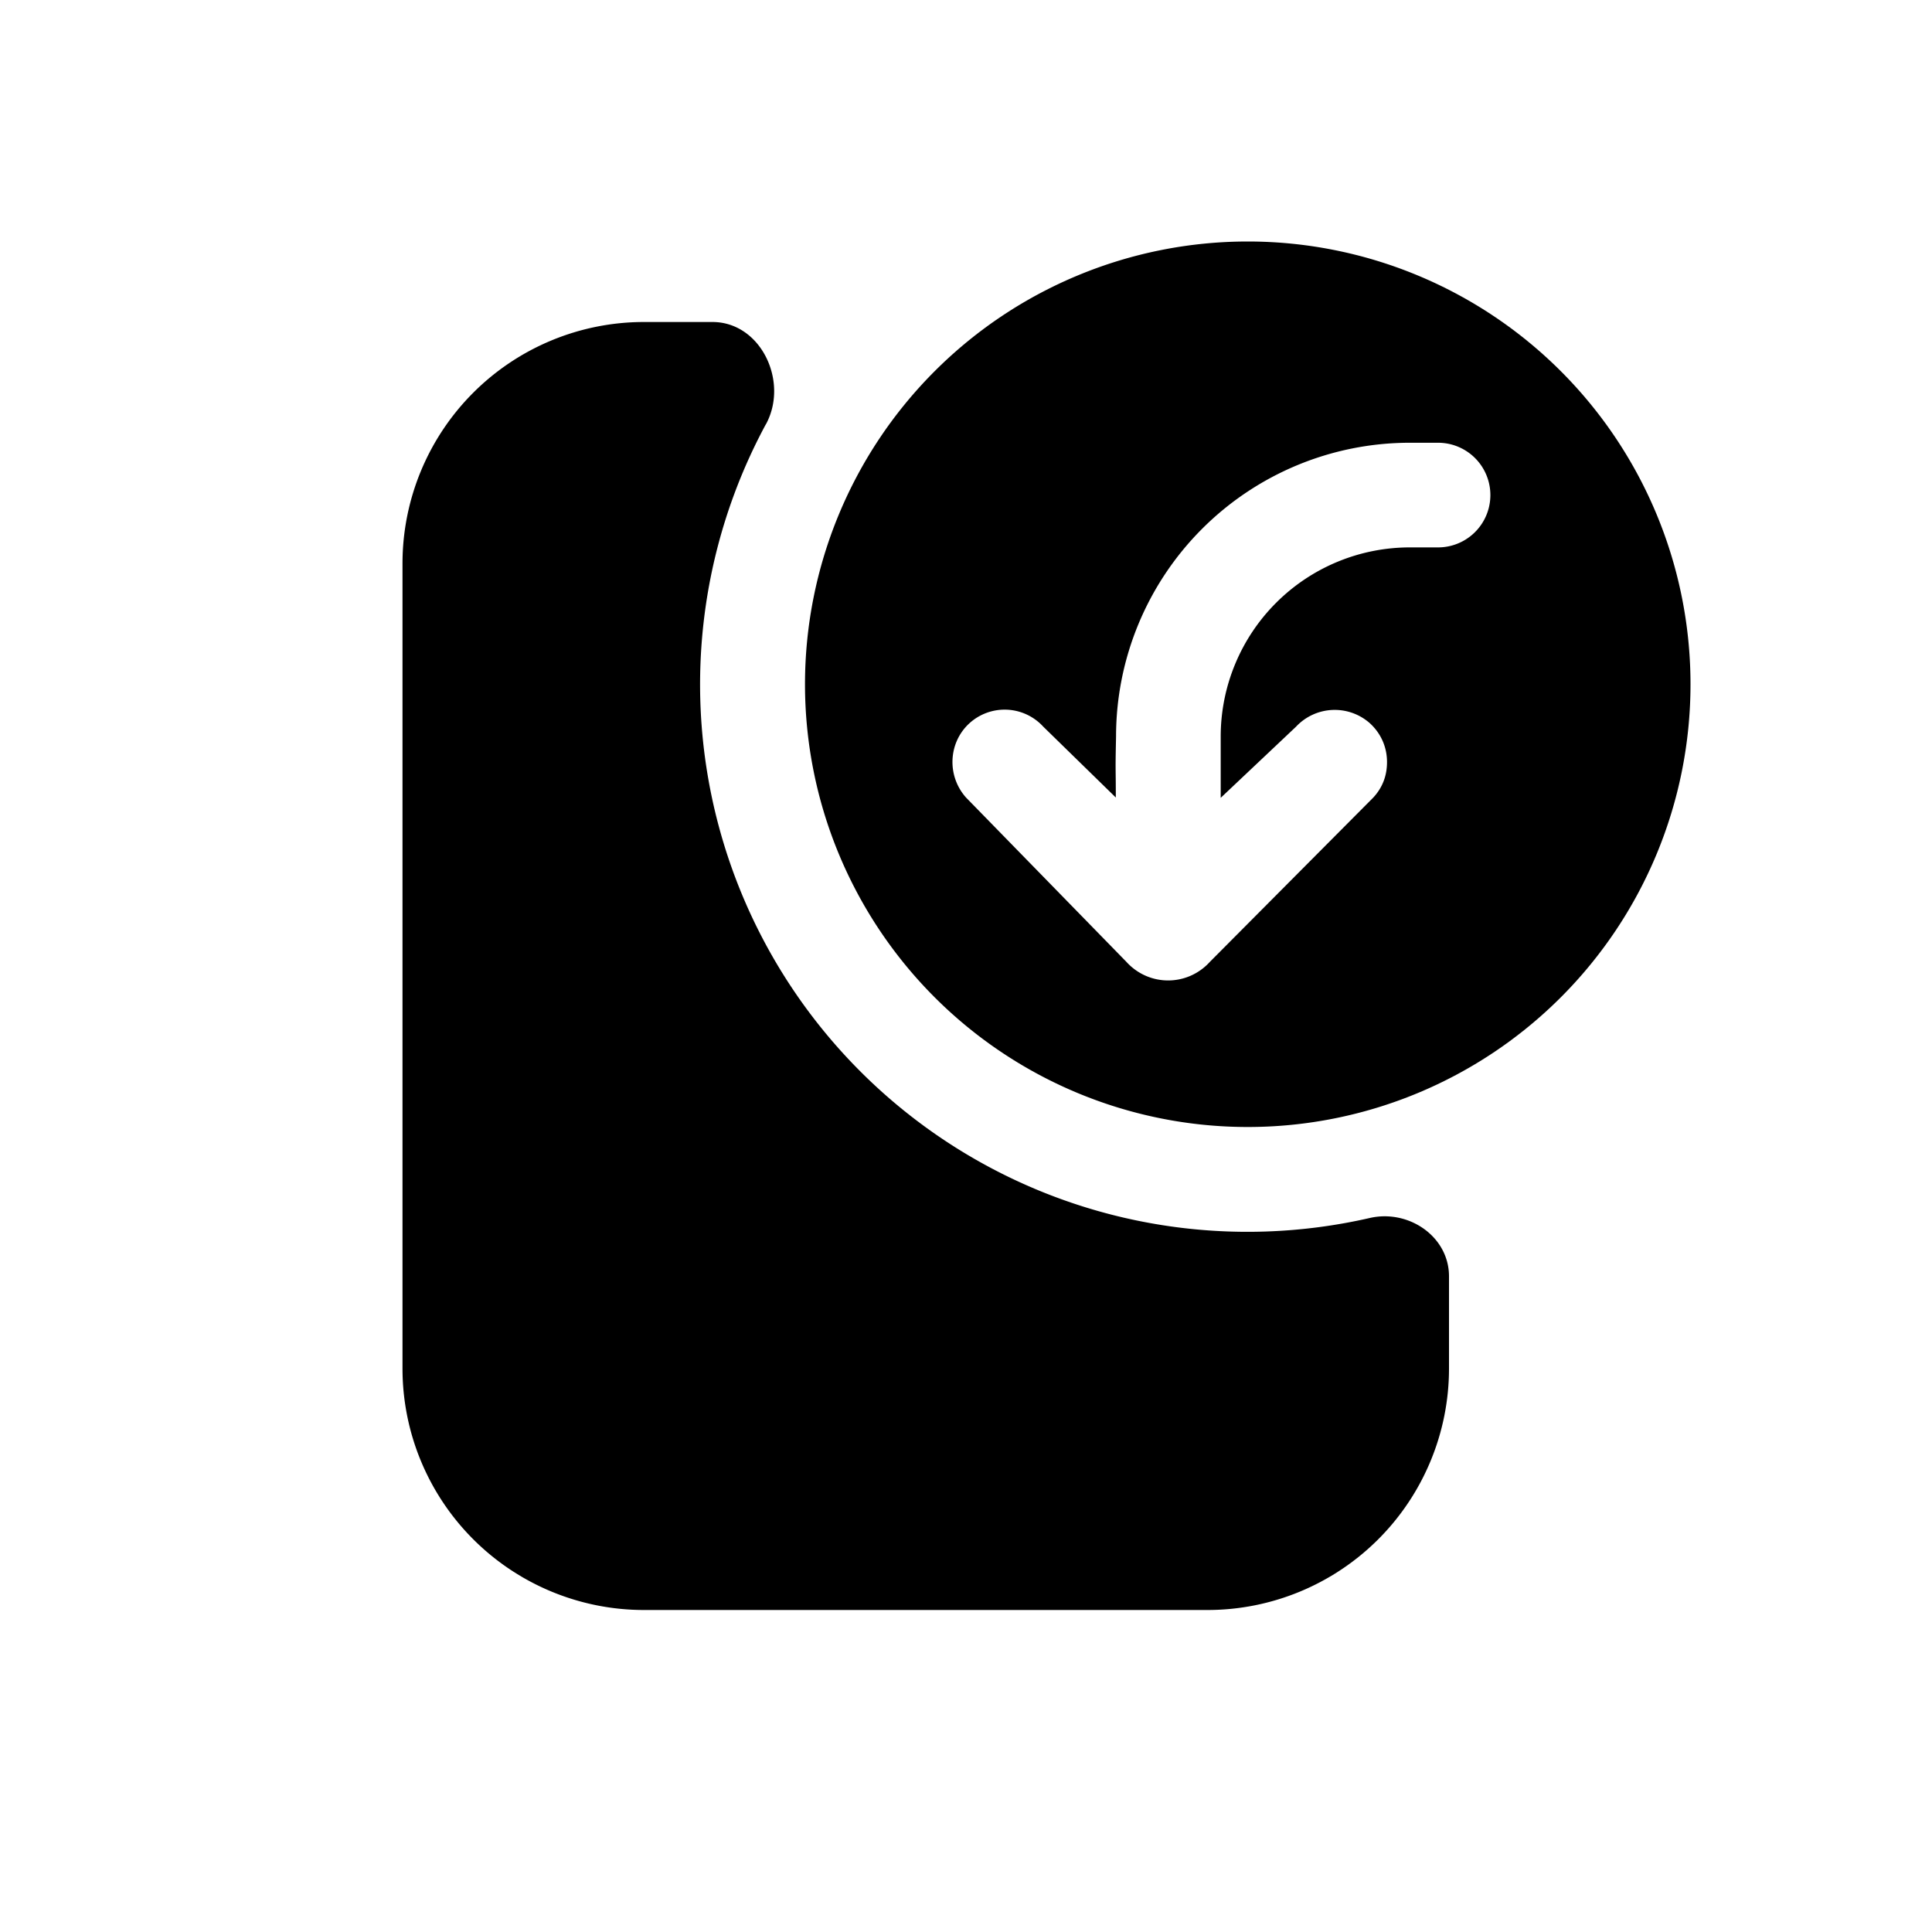 <svg xmlns="http://www.w3.org/2000/svg" viewBox="0 0 24 24">
  <defs/>
  <path fill-rule="evenodd" d="M21 8.5a5.5 5.5 0 11-11 0 5.5 5.5 0 0111 0zm-3.77.967c0-.18-.07-.35-.21-.48a.658.658 0 00-.92.04l-.936.884V9.15a2.35 2.35 0 012.35-2.35h.35a.65.65 0 100-1.3h-.35a3.65 3.65 0 00-3.65 3.65c-.006.28-.006.332-.005.449.001.065.002.15.002.308l-.901-.88a.65.65 0 00-.92-.04c-.26.24-.28.65-.04.92l1.991 2.04c.28.31.76.31 1.04 0l2.029-2.04c.12-.13.17-.28.17-.44z"/>
  <path d="M9.515 5.27C9.802 4.74 9.452 4 8.85 4H8a3 3 0 00-3 3v10a3 3 0 003 3h7a3 3 0 003-3v-1.145c0-.494-.5-.835-.983-.725a6.8 6.8 0 01-7.503-9.86z"/>
</svg>
